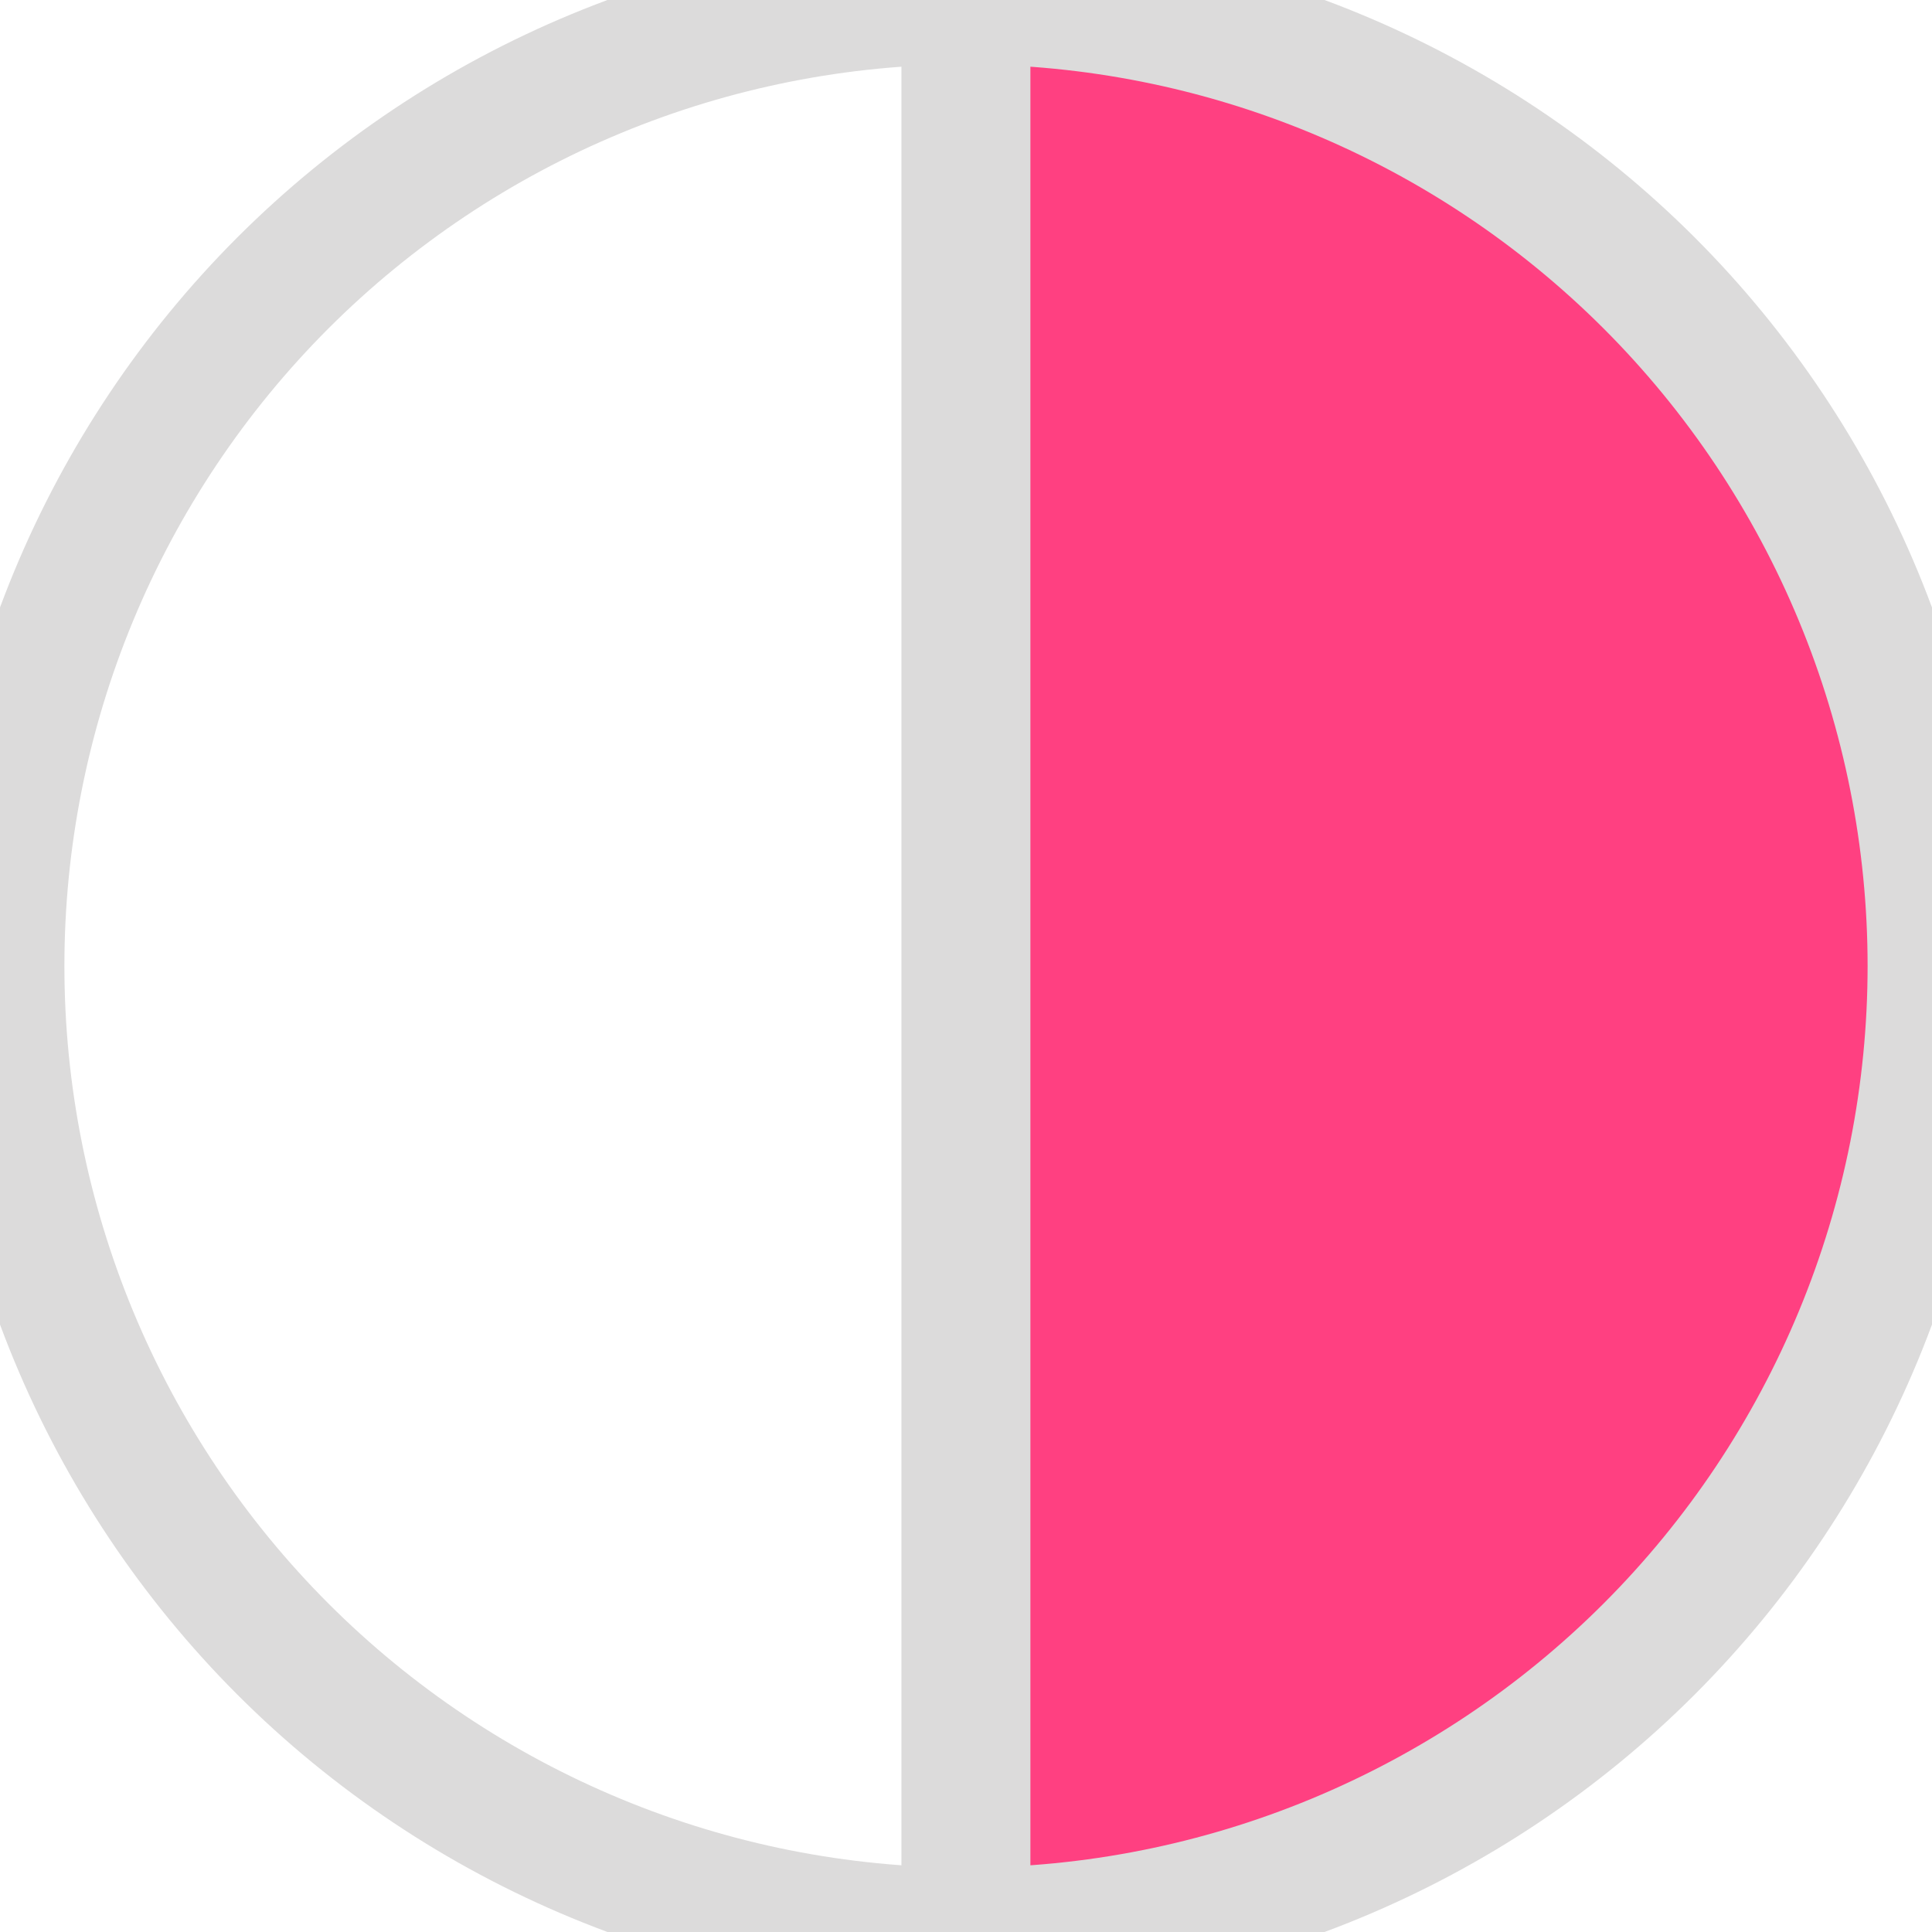 <svg width="30" height="30" viewBox="0 0 30 30" fill="none" xmlns="http://www.w3.org/2000/svg">
<path d="M15 -6.55671e-07C13.03 -5.69567e-07 11.08 0.388 9.26 1.142C7.44 1.896 5.786 3.001 4.393 4.393C3.001 5.786 1.896 7.44 1.142 9.26C0.388 11.08 -8.27879e-07 13.03 -6.55671e-07 15C-4.83463e-07 16.97 0.388 18.92 1.142 20.74C1.896 22.56 3.001 24.214 4.393 25.607C5.786 27 7.44 28.104 9.26 28.858C11.08 29.612 13.03 30 15 30L15 15L15 -6.55671e-07Z" stroke="#DCDBDB" stroke-width="2"/>
<path d="M15 30C16.97 30 18.92 29.612 20.74 28.858C22.56 28.104 24.214 27 25.607 25.607C27 24.214 28.104 22.56 28.858 20.74C29.612 18.92 30 16.97 30 15C30 13.03 29.612 11.08 28.858 9.26C28.104 7.44 27 5.786 25.607 4.393C24.214 3.001 22.56 1.896 20.74 1.142C18.92 0.388 16.97 -7.41775e-07 15 -6.55671e-07L15 15L15 30Z"/>
<path d="M15 30C16.97 30 18.92 29.612 20.74 28.858C22.56 28.104 24.214 27 25.607 25.607C27 24.214 28.104 22.56 28.858 20.74C29.612 18.92 30 16.97 30 15C30 13.03 29.612 11.08 28.858 9.26C28.104 7.44 27 5.786 25.607 4.393C24.214 3.001 22.56 1.896 20.74 1.142C18.92 0.388 16.97 -7.41775e-07 15 -6.55671e-07L15 15L15 30Z" fill="#FF4081" stroke="#DCDBDB" stroke-width="2"/>
</svg>
